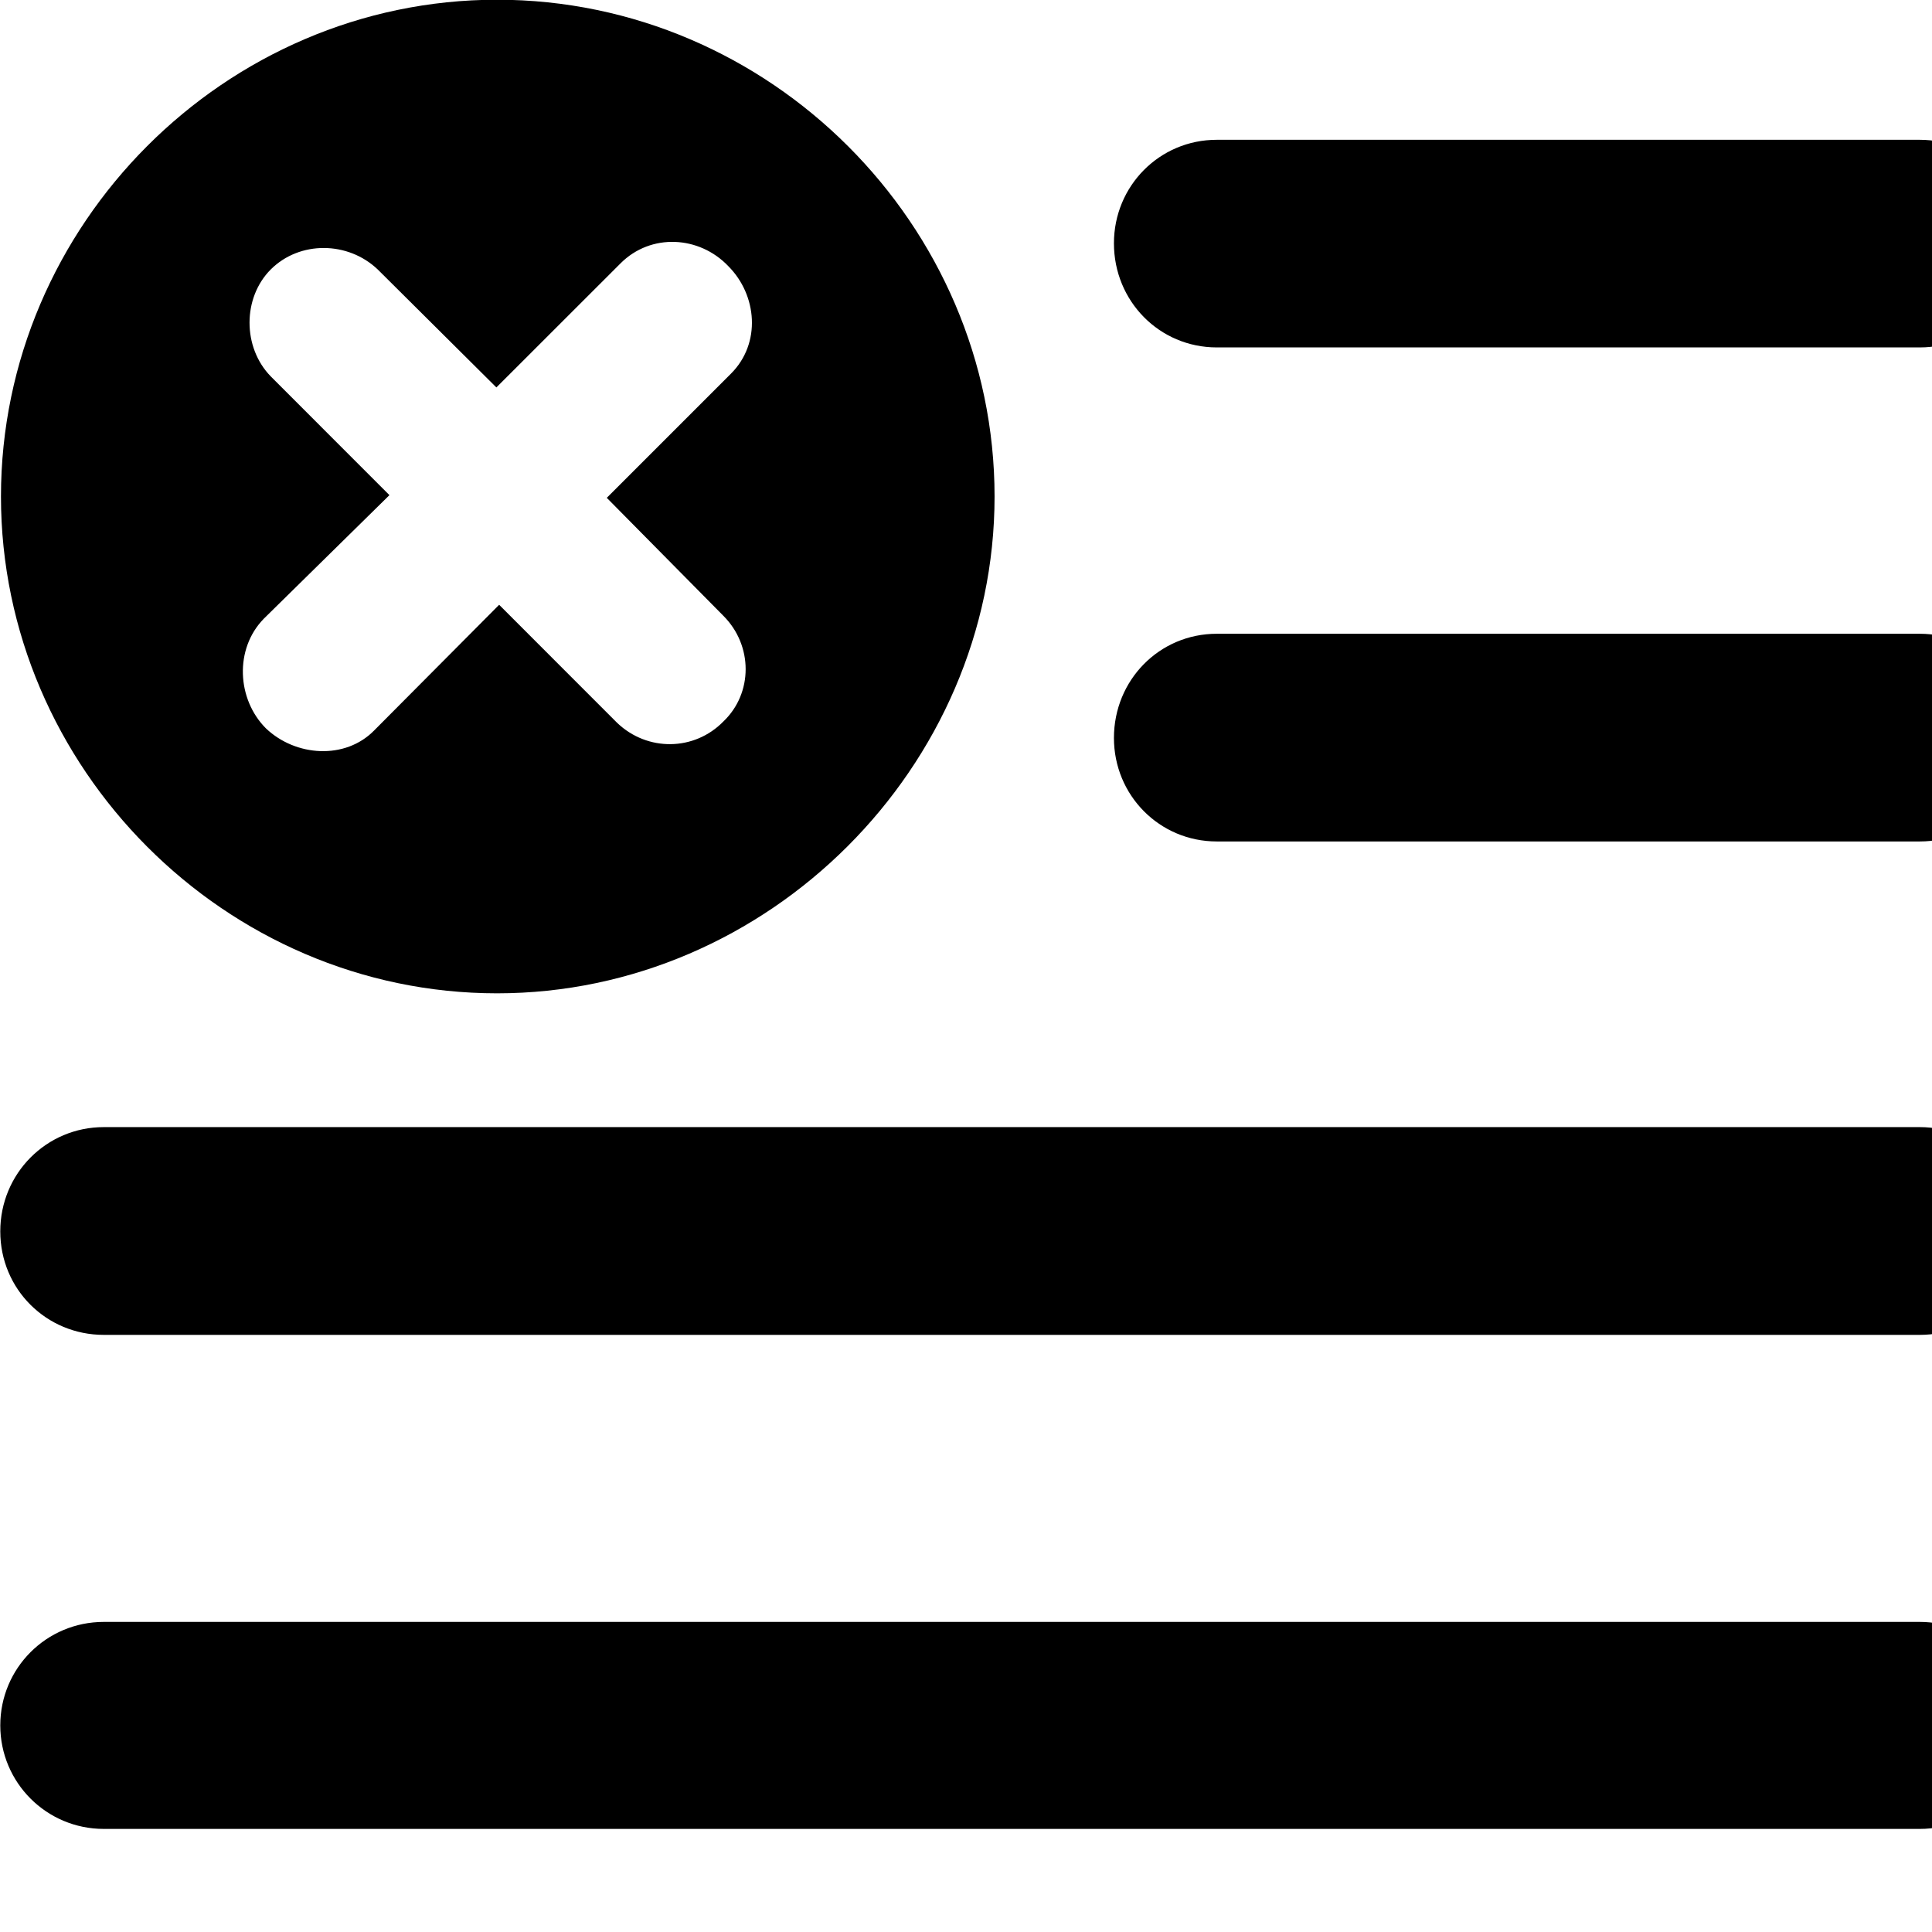 <svg xmlns="http://www.w3.org/2000/svg" viewBox="0 0 28 28" width="28" height="28">
  <path d="M7.204 14.396C11.134 14.396 14.414 11.116 14.414 7.196C14.414 3.256 11.154 -0.004 7.204 -0.004C3.264 -0.004 0.014 3.256 0.014 7.196C0.014 11.126 3.264 14.396 7.204 14.396ZM17.634 5.035H27.824C28.654 5.035 29.324 4.365 29.324 3.526C29.324 2.696 28.654 2.026 27.824 2.026H17.634C16.804 2.026 16.144 2.696 16.144 3.526C16.144 4.365 16.804 5.035 17.634 5.035ZM5.424 10.585C5.004 11.015 4.284 10.966 3.854 10.556C3.434 10.136 3.394 9.405 3.824 8.966L5.644 7.176L3.924 5.455C3.514 5.035 3.514 4.316 3.924 3.905C4.344 3.486 5.044 3.495 5.474 3.905L7.194 5.615L8.994 3.816C9.434 3.376 10.134 3.416 10.554 3.856C10.974 4.276 11.034 4.976 10.594 5.415L8.794 7.215L10.484 8.925C10.914 9.355 10.914 10.046 10.484 10.456C10.064 10.886 9.384 10.896 8.944 10.476L7.234 8.765ZM17.634 12.195H27.824C28.654 12.195 29.324 11.525 29.324 10.695C29.324 9.855 28.654 9.185 27.824 9.185H17.634C16.804 9.185 16.144 9.855 16.144 10.695C16.144 11.525 16.804 12.195 17.634 12.195ZM1.504 19.346H27.824C28.654 19.346 29.324 18.686 29.324 17.846C29.324 17.006 28.654 16.335 27.824 16.335H1.504C0.674 16.335 0.004 17.006 0.004 17.846C0.004 18.686 0.674 19.346 1.504 19.346ZM1.504 26.506H27.824C28.654 26.506 29.324 25.835 29.324 25.006C29.324 24.175 28.654 23.506 27.824 23.506H1.504C0.674 23.506 0.004 24.175 0.004 25.006C0.004 25.835 0.674 26.506 1.504 26.506Z" />
</svg>